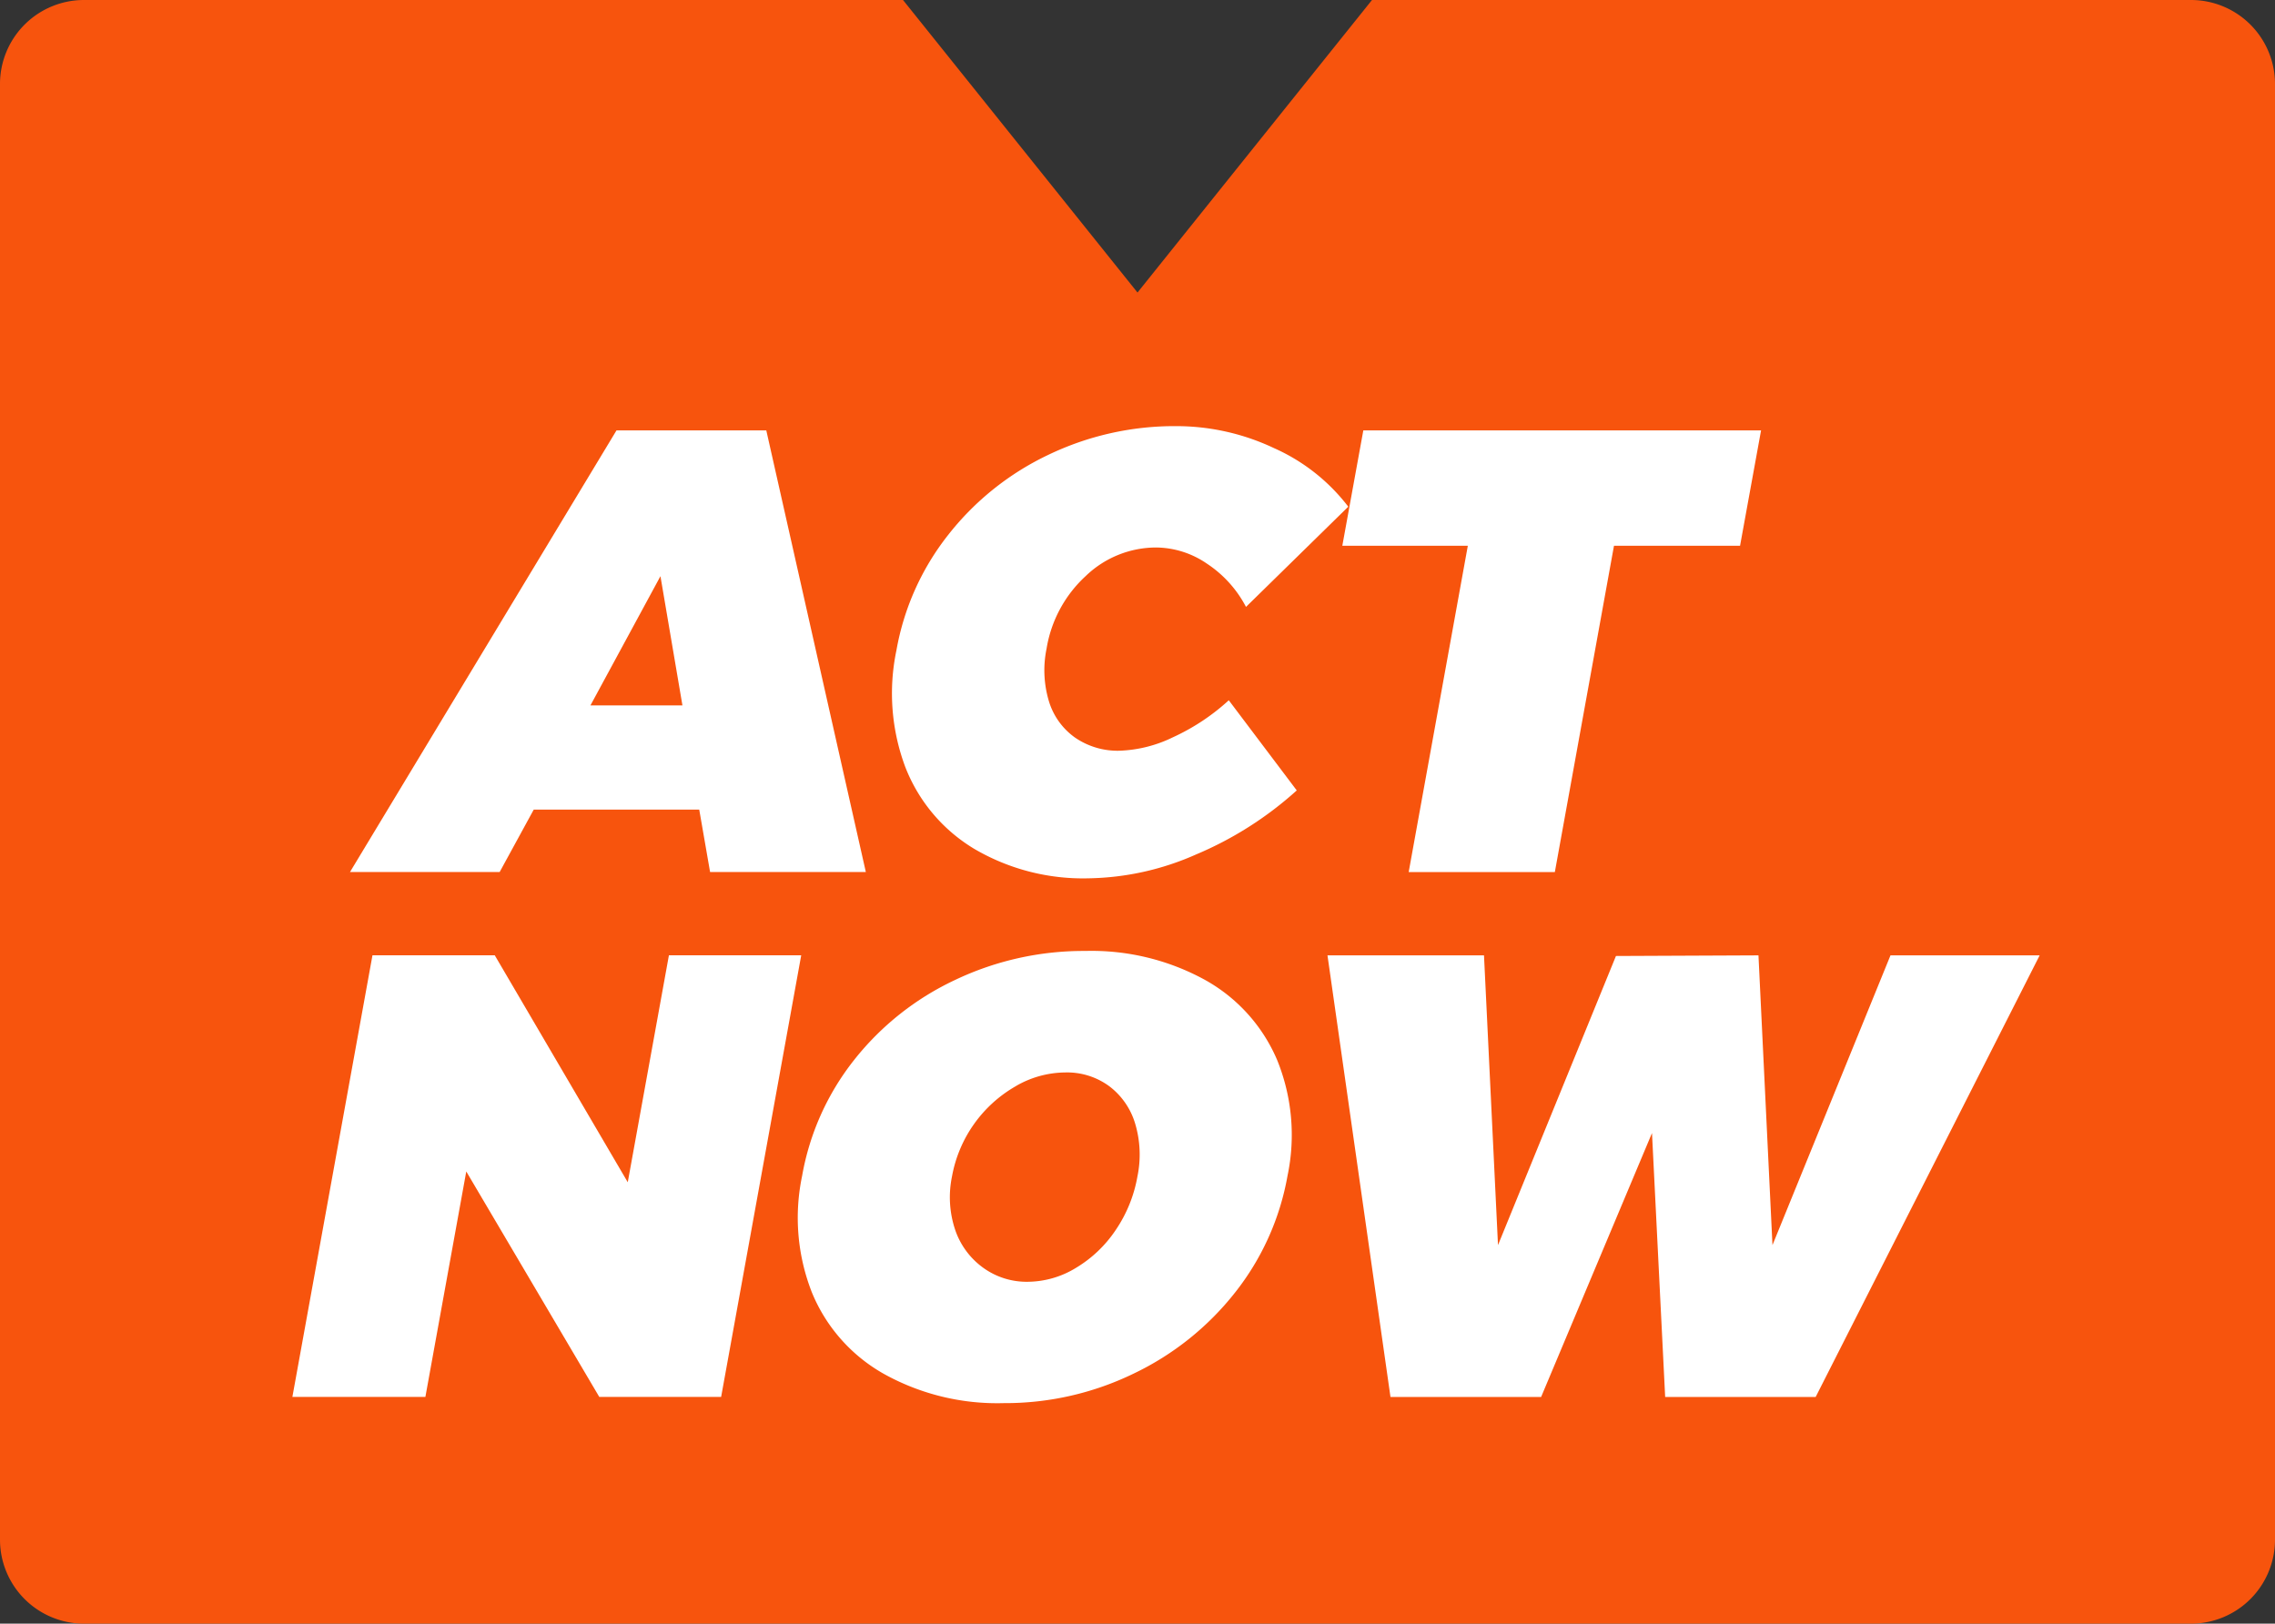 <svg id="Layer_1" data-name="Layer 1" xmlns="http://www.w3.org/2000/svg" viewBox="0 0 325 232"><rect x="0" y="0" width="325" height="232" fill="#333333" stroke="none"/><defs><style>.cls-1{fill:#f7540d;}.cls-2{fill:#fff;}</style></defs><title>act_now</title><g id="Layer_1-2" data-name="Layer 1"><path class="cls-1" d="M316,10.67h-117L165.5,52.47,132,10.67H15a12,12,0,0,0-12,12v208a12,12,0,0,0,12,12H316a12,12,0,0,0,12-12v-208A12,12,0,0,0,316,10.67Z" transform="translate(-3 -10.67)"/></g><g id="Layer_2" data-name="Layer 2"><path class="cls-2" d="M79.25,126.35l-4.87,8.92H53l38.07-63.1h21.4l14.22,63.1H104.44l-1.55-8.92H79.25ZM97.35,93l-10,18.46h13.14Z" transform="translate(-3 -10.67)"/><path class="cls-2" d="M185,74.7a27.28,27.28,0,0,1,10.61,8.37L181,97.39a16.62,16.62,0,0,0-5.58-6.18,13,13,0,0,0-7.21-2.31A14.52,14.52,0,0,0,158.08,93a18,18,0,0,0-5.57,10.35,15.35,15.35,0,0,0,.32,7.47,9.87,9.87,0,0,0,3.73,5.23,10.72,10.72,0,0,0,6.36,1.89A18.87,18.87,0,0,0,170.6,116a30.65,30.65,0,0,0,7.94-5.27l9.71,12.88a50.82,50.82,0,0,1-14.4,9.16,39.23,39.23,0,0,1-15.29,3.4,30.68,30.68,0,0,1-16.4-4.22,23.6,23.6,0,0,1-9.82-11.65,30,30,0,0,1-1.28-16.7,37,37,0,0,1,7.38-16.48,39.93,39.93,0,0,1,14.26-11.43,41.63,41.63,0,0,1,18.35-4.13A32.61,32.61,0,0,1,185,74.7Z" transform="translate(-3 -10.67)"/><path class="cls-2" d="M233.57,88.65l-8.45,46.63H204.24l8.45-46.63H194.76l3-16.48h56.82l-3,16.48h-18Z" transform="translate(-3 -10.67)"/><path class="cls-2" d="M88.61,210.27l-19-32.21-5.84,32.21h-19l11.44-63.1H73.68l19,32.43,5.88-32.43h18.9l-11.44,63.1H88.61Z" transform="translate(-3 -10.67)"/><path class="cls-2" d="M175.15,150.69a23.69,23.69,0,0,1,10.31,11.47,28.43,28.43,0,0,1,1.47,16.52,37.36,37.36,0,0,1-7.48,16.66,40.8,40.8,0,0,1-14.5,11.6,42,42,0,0,1-18.58,4.22A33.32,33.32,0,0,1,129.3,207,23.64,23.64,0,0,1,119,195.38a29.17,29.17,0,0,1-1.41-16.7,37,37,0,0,1,7.44-16.57,40,40,0,0,1,14.44-11.43,42.66,42.66,0,0,1,18.57-4.13A33.67,33.67,0,0,1,175.15,150.69Zm-27,15.16A18.69,18.69,0,0,0,139,178.77a14.66,14.66,0,0,0,.46,7.65,11.06,11.06,0,0,0,4,5.4,10.57,10.57,0,0,0,6.34,2,13.34,13.34,0,0,0,6.93-2,17.86,17.86,0,0,0,5.66-5.4,19.63,19.63,0,0,0,3.1-7.65,15.44,15.44,0,0,0-.34-7.6,10.4,10.4,0,0,0-3.72-5.32,10.16,10.16,0,0,0-6.22-1.94A14.24,14.24,0,0,0,148.14,165.85Z" transform="translate(-3 -10.67)"/><path class="cls-2" d="M240.88,210.27L239,172.57l-15.84,37.71H201.64l-9-63.1H215l2,41.4,16.85-41.31,20.36-.09,2,41.4,16.86-41.4h21.31l-32,63.1H240.88Z" transform="translate(-3 -10.67)"/></g></svg>